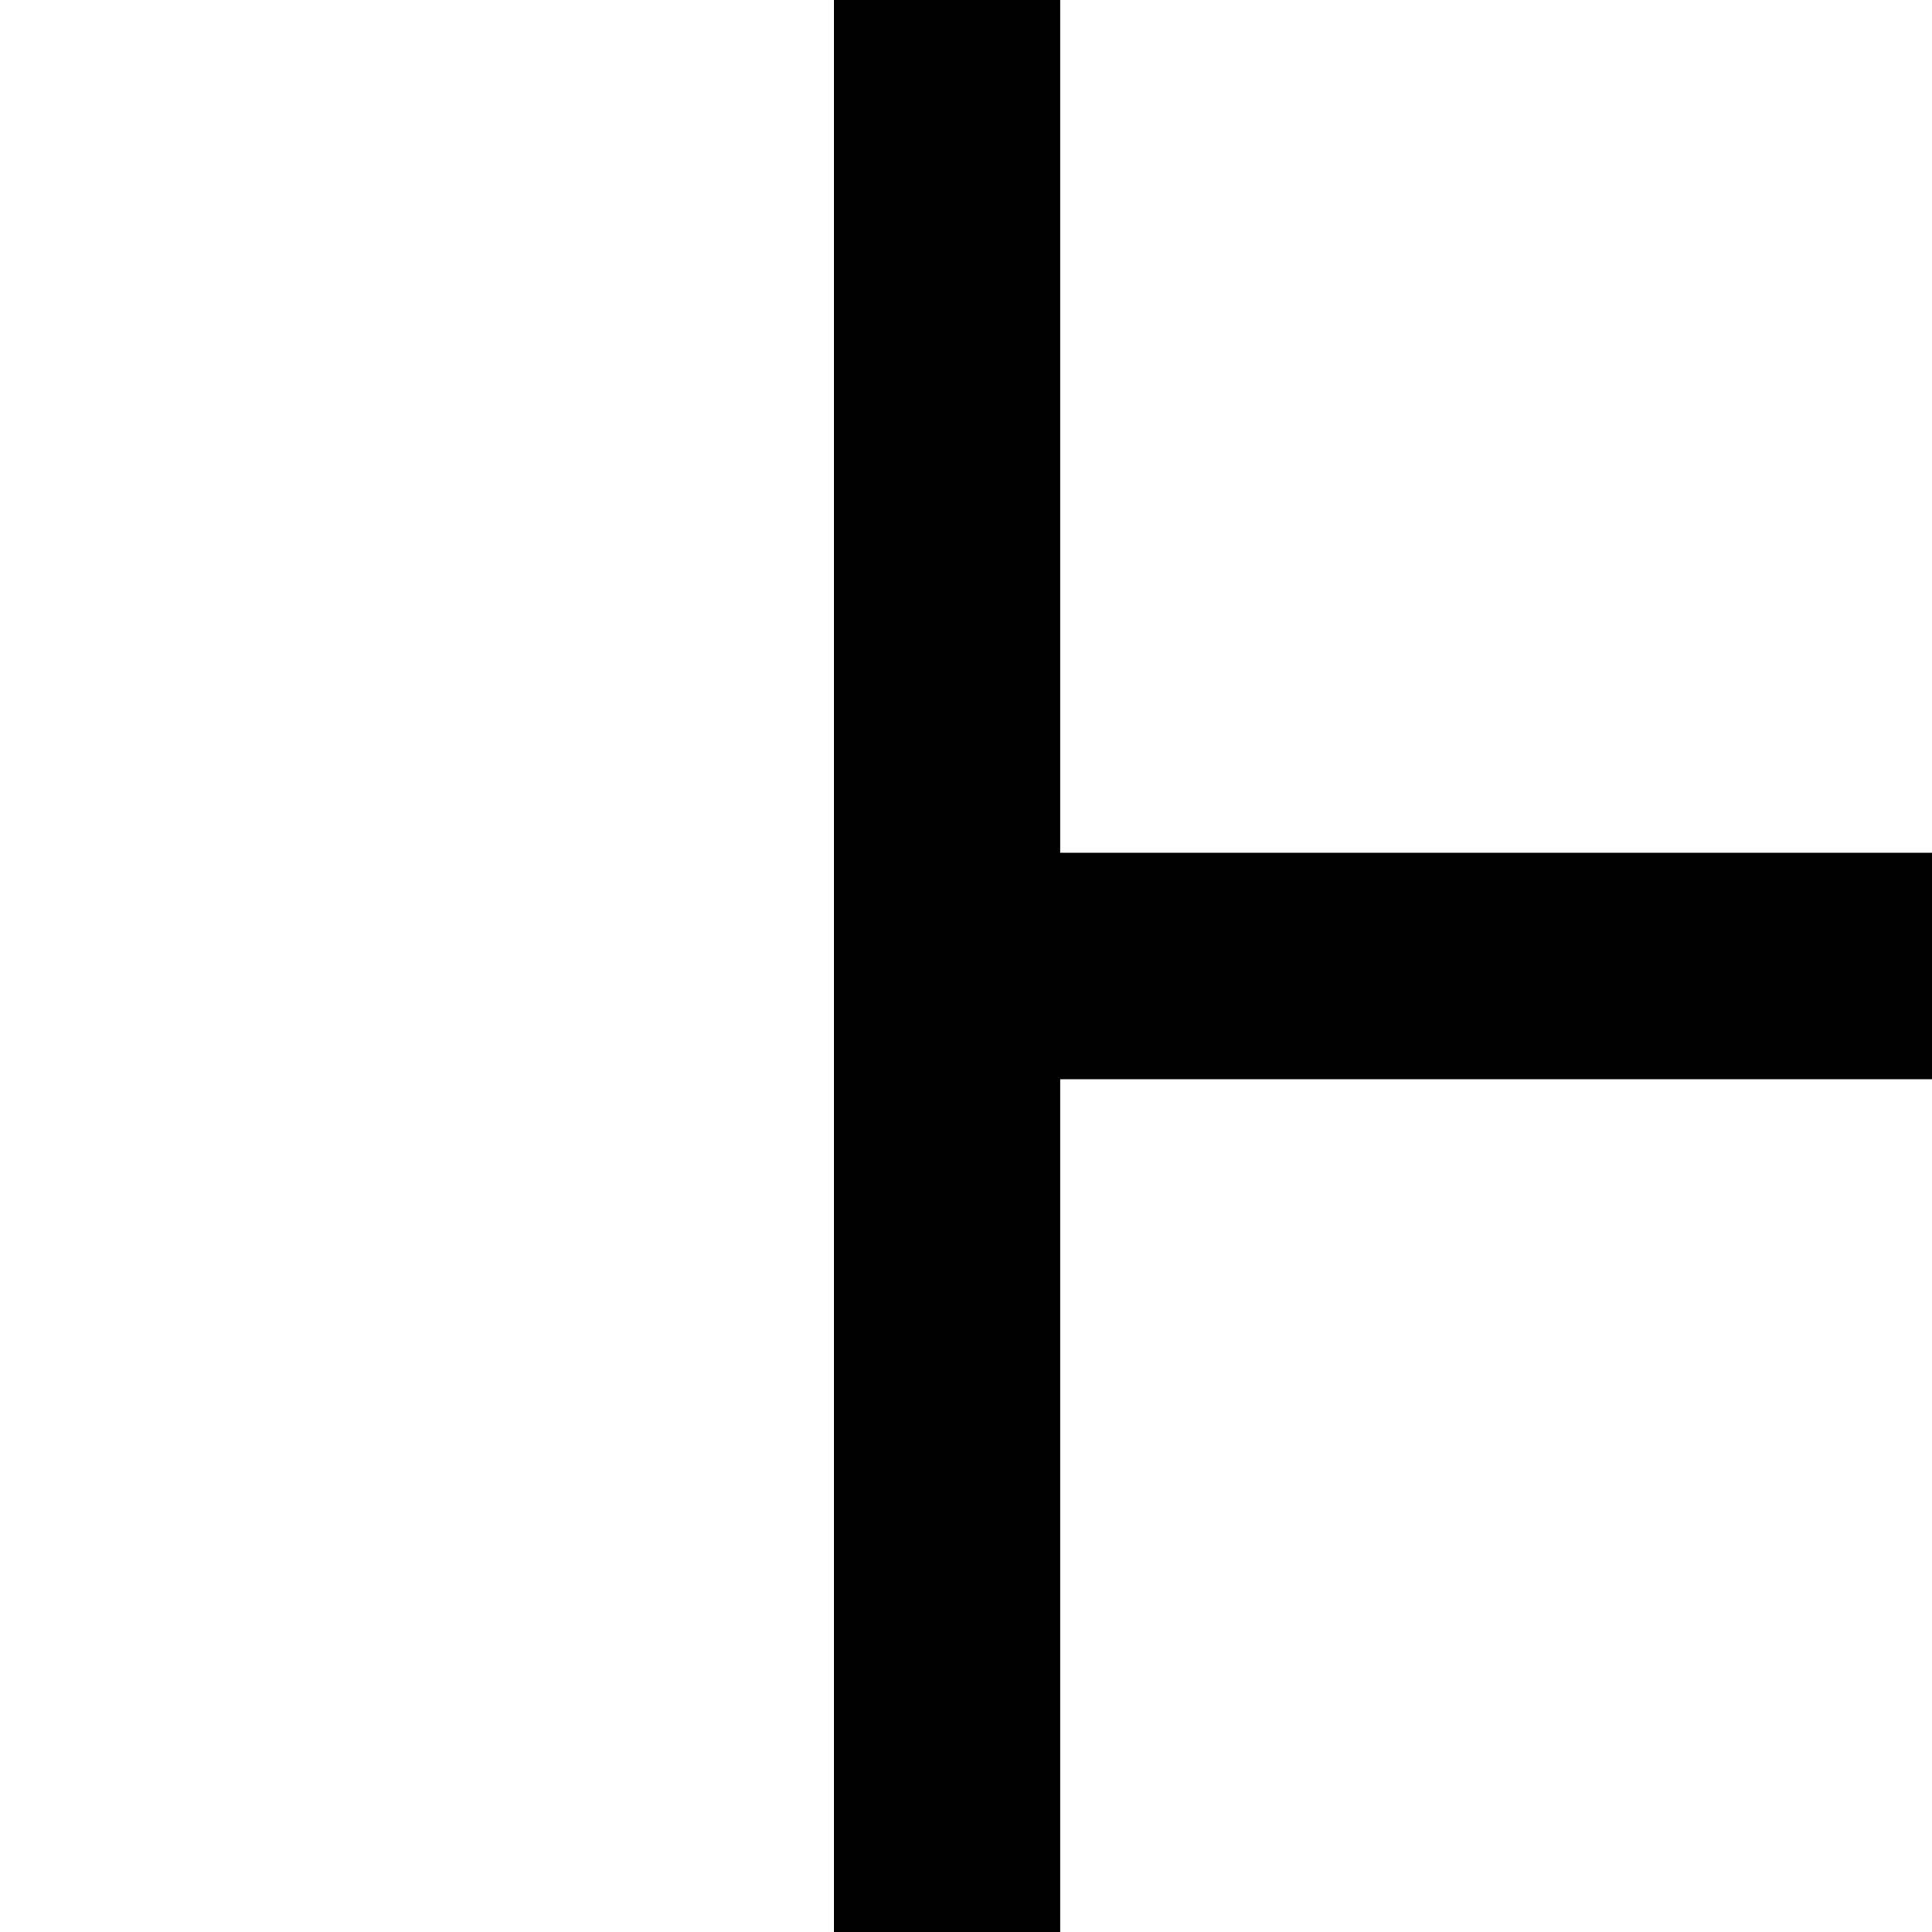 <svg id="Layer_1" data-name="Layer 1" xmlns="http://www.w3.org/2000/svg" viewBox="0 0 512 512">
    <defs>
        <style>.cls-1{fill:none;stroke:#000;stroke-miterlimit:10;stroke-width:60px;}</style>
    </defs>
    <polyline class="cls-1" points="512 256 250.98 256 250.98 512"/>
    <line class="cls-1" x1="250.98" x2="250.98" y2="256"/>
</svg>